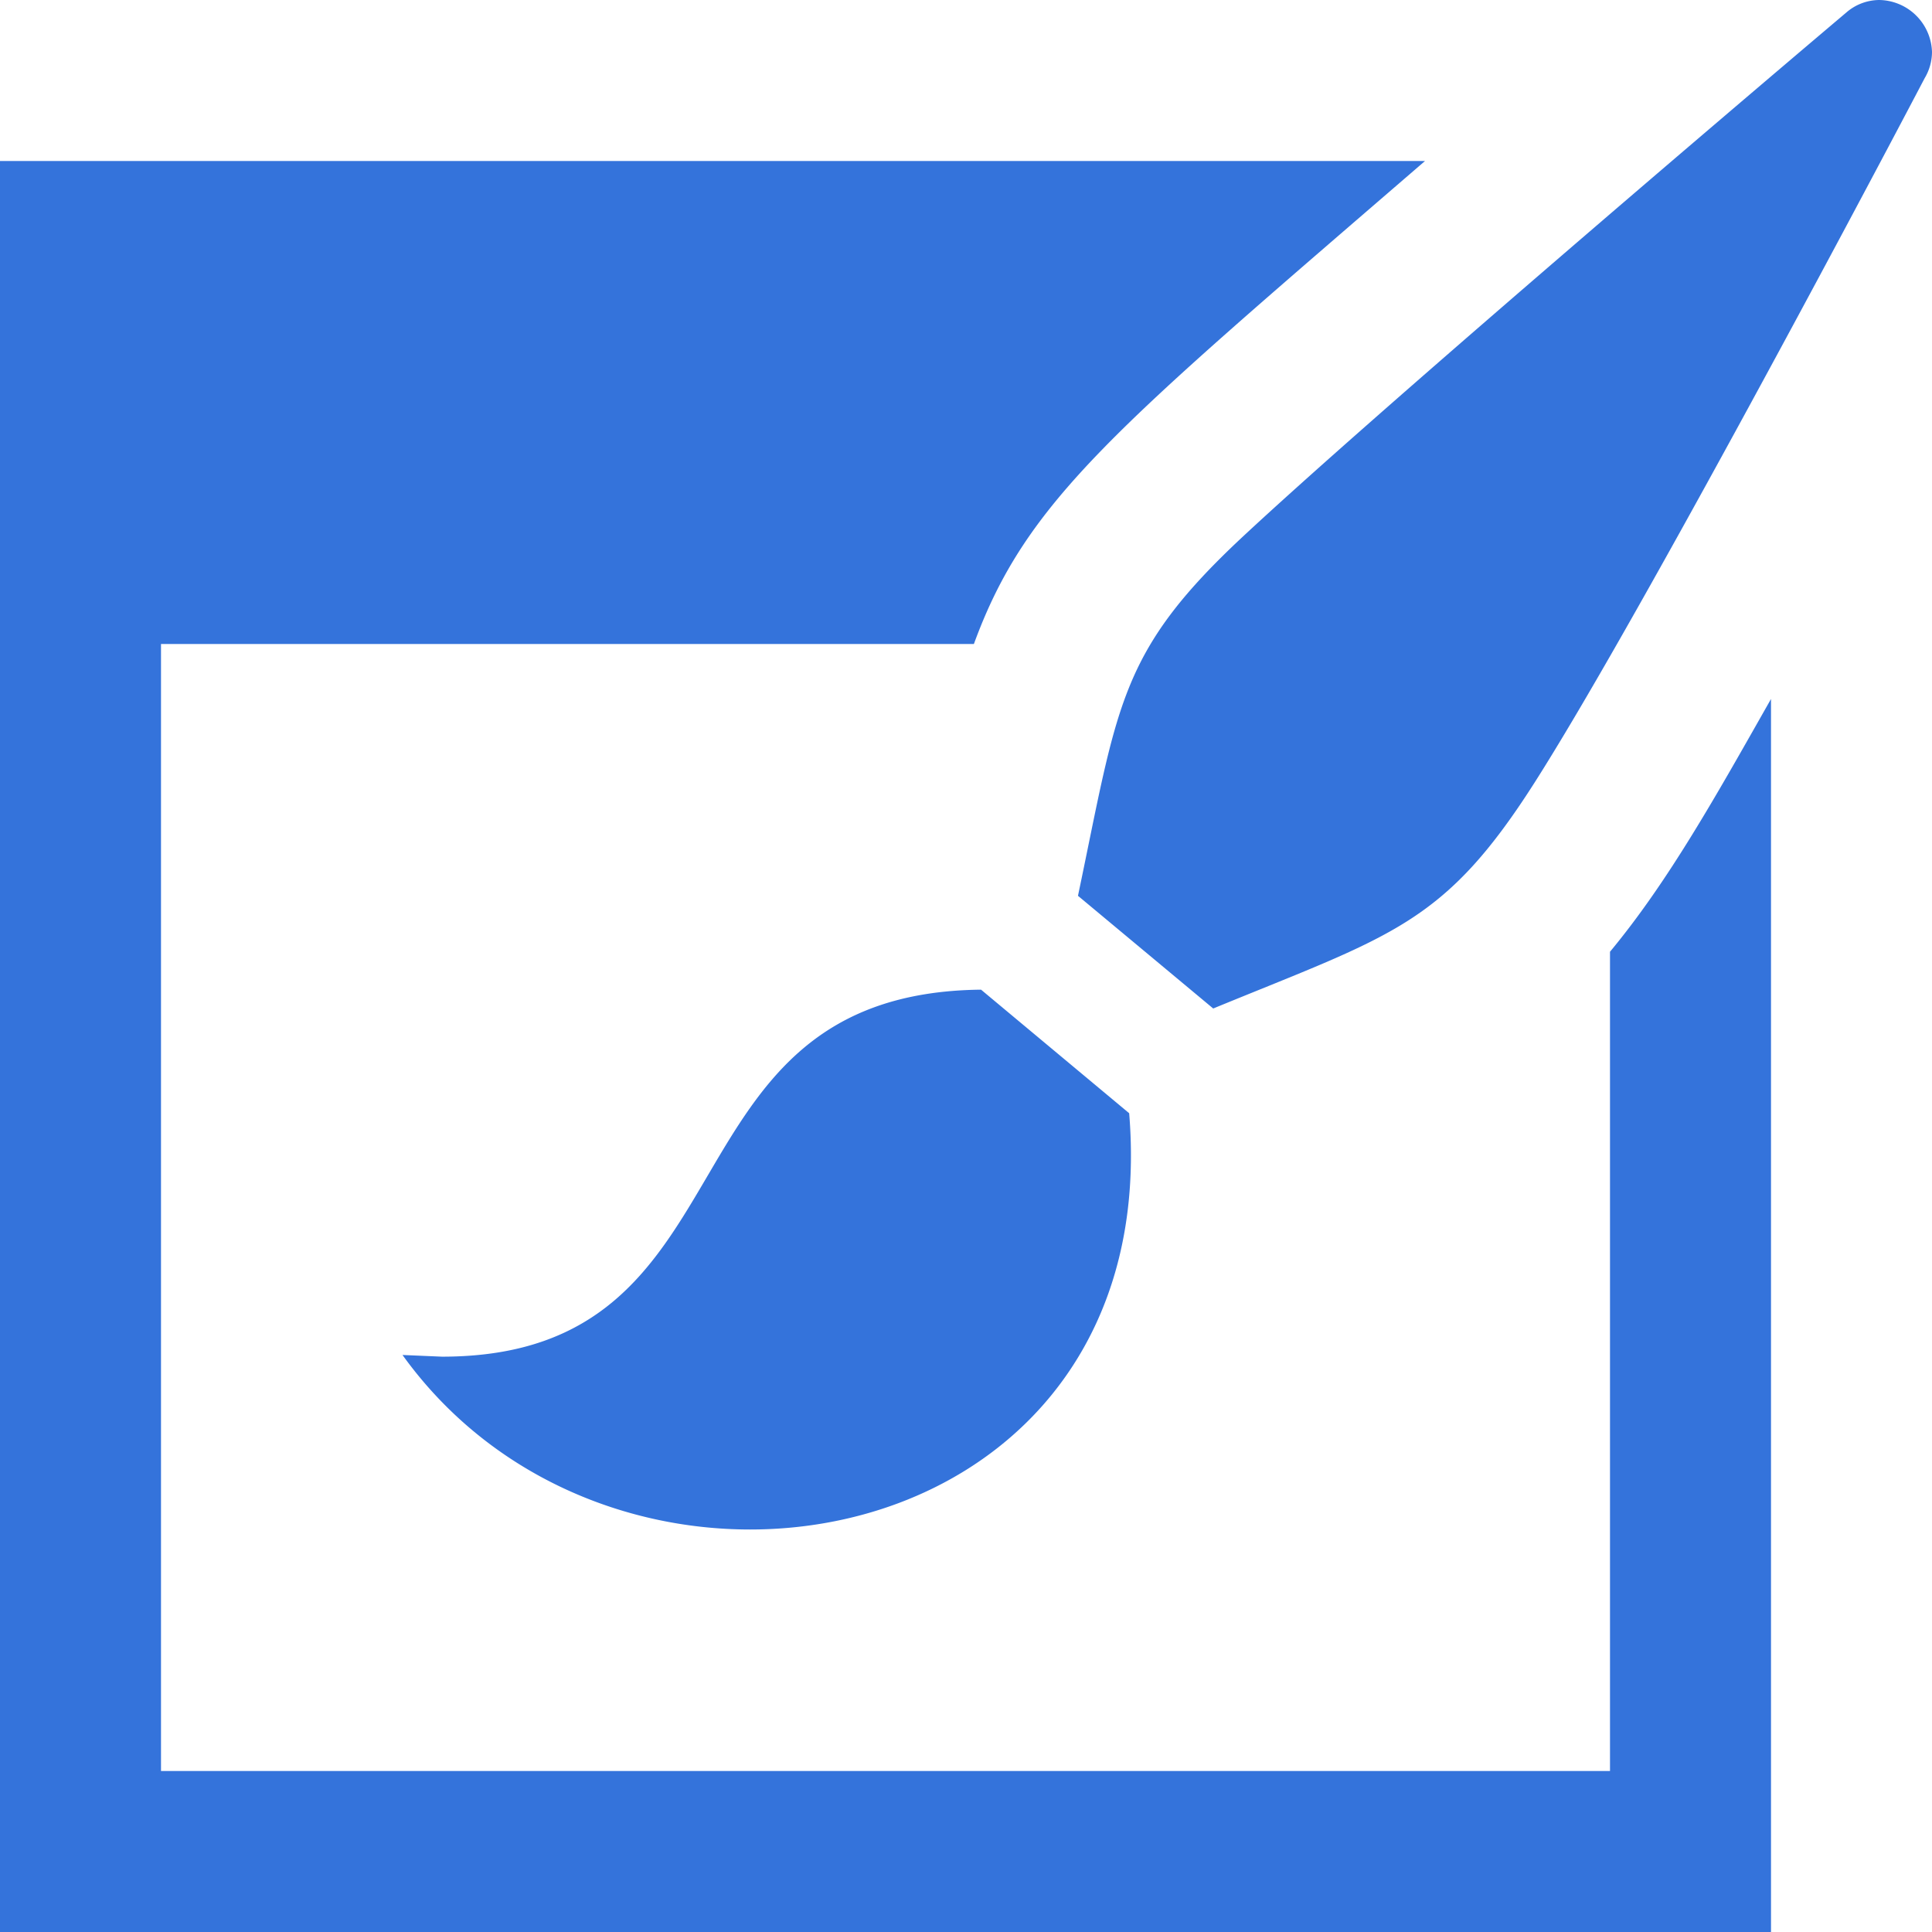 <svg xmlns="http://www.w3.org/2000/svg" viewBox="0 0 24 24" fill="#3473db"><path d="M9.318 19C7.707 19 6.049 18.291 5 16.832l.491.021c3.979 0 2.612-4.516 6.696-4.559l1.84 1.535C14.307 17.222 11.871 19 9.318 19zm9.748-9.283c1.186-1.862 3.832-6.82 4.844-8.748A.639.639 0 0 0 24 .646.666.666 0 0 0 23.344 0a.63.63 0 0 0-.408.155c-1.67 1.413-5.898 5.02-7.512 6.525-1.531 1.432-1.537 2.087-2.033 4.448l1.68 1.4c2.226-.915 2.867-1.04 3.995-2.811zM20 11.823V22H2V8h10.098c.654-1.789 1.74-2.664 5.604-6H0v22h22V8.683c-.689 1.215-1.275 2.266-2 3.14z"/></svg>